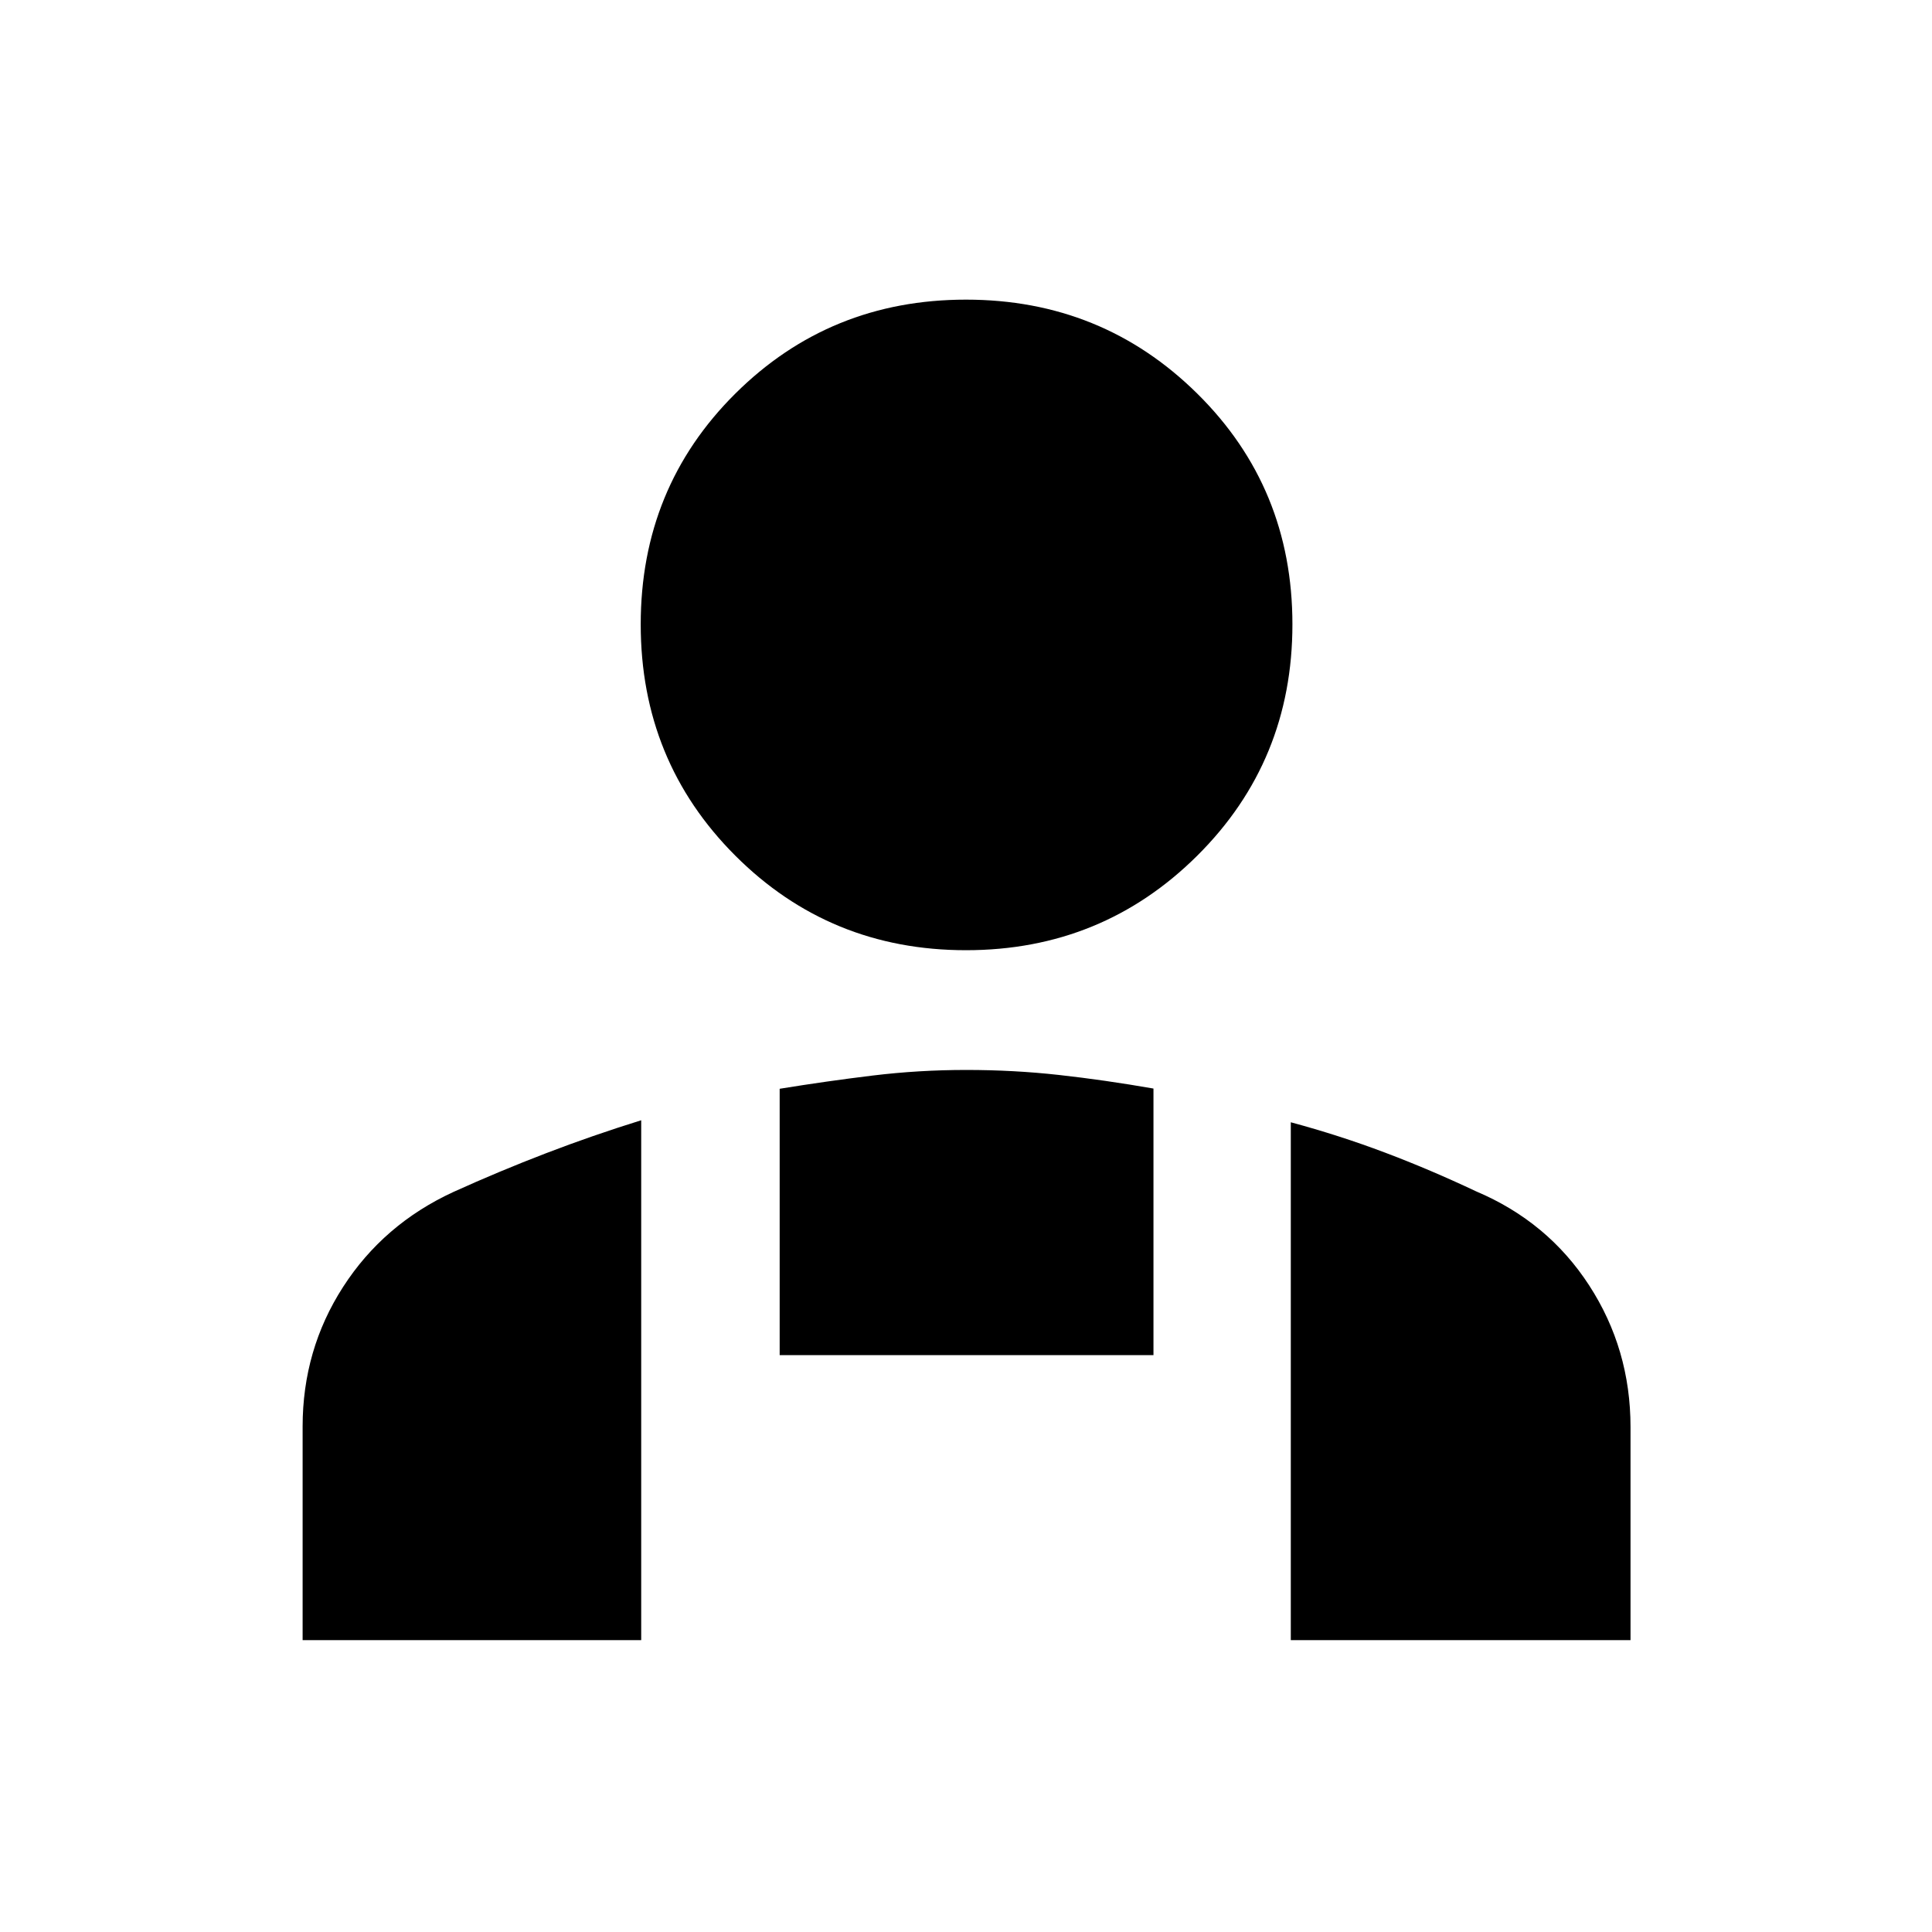 <svg xmlns="http://www.w3.org/2000/svg" height="48" viewBox="0 -960 960 960" width="48"><path d="M480-487.848q-67.652 0-114.642-46.99-46.989-46.989-46.989-114.924t46.989-114.642q46.99-46.707 114.642-46.707 67.652 0 114.924 46.707 47.272 46.707 47.272 114.642t-47.272 114.924q-47.272 46.99-114.924 46.99Zm161.391 342.827v-257.327q24.131 6.5 46.733 15.039 22.603 8.539 45.314 19.272 35.683 15.088 56.221 46.752 20.537 31.663 20.537 70.36v105.904H641.391ZM387.413-286.652v-132.34q23.305-3.792 46.201-6.574 22.897-2.782 46.511-2.782 23.614 0 46.136 2.499 22.521 2.5 46.891 6.745v132.452H387.413ZM150.369-145.021v-106.145q0-38.131 20.092-69.335 20.093-31.203 54.821-47.217 22.918-10.382 46.057-19.256 23.139-8.874 47.27-16.374v258.327h-168.24Z"/></svg>